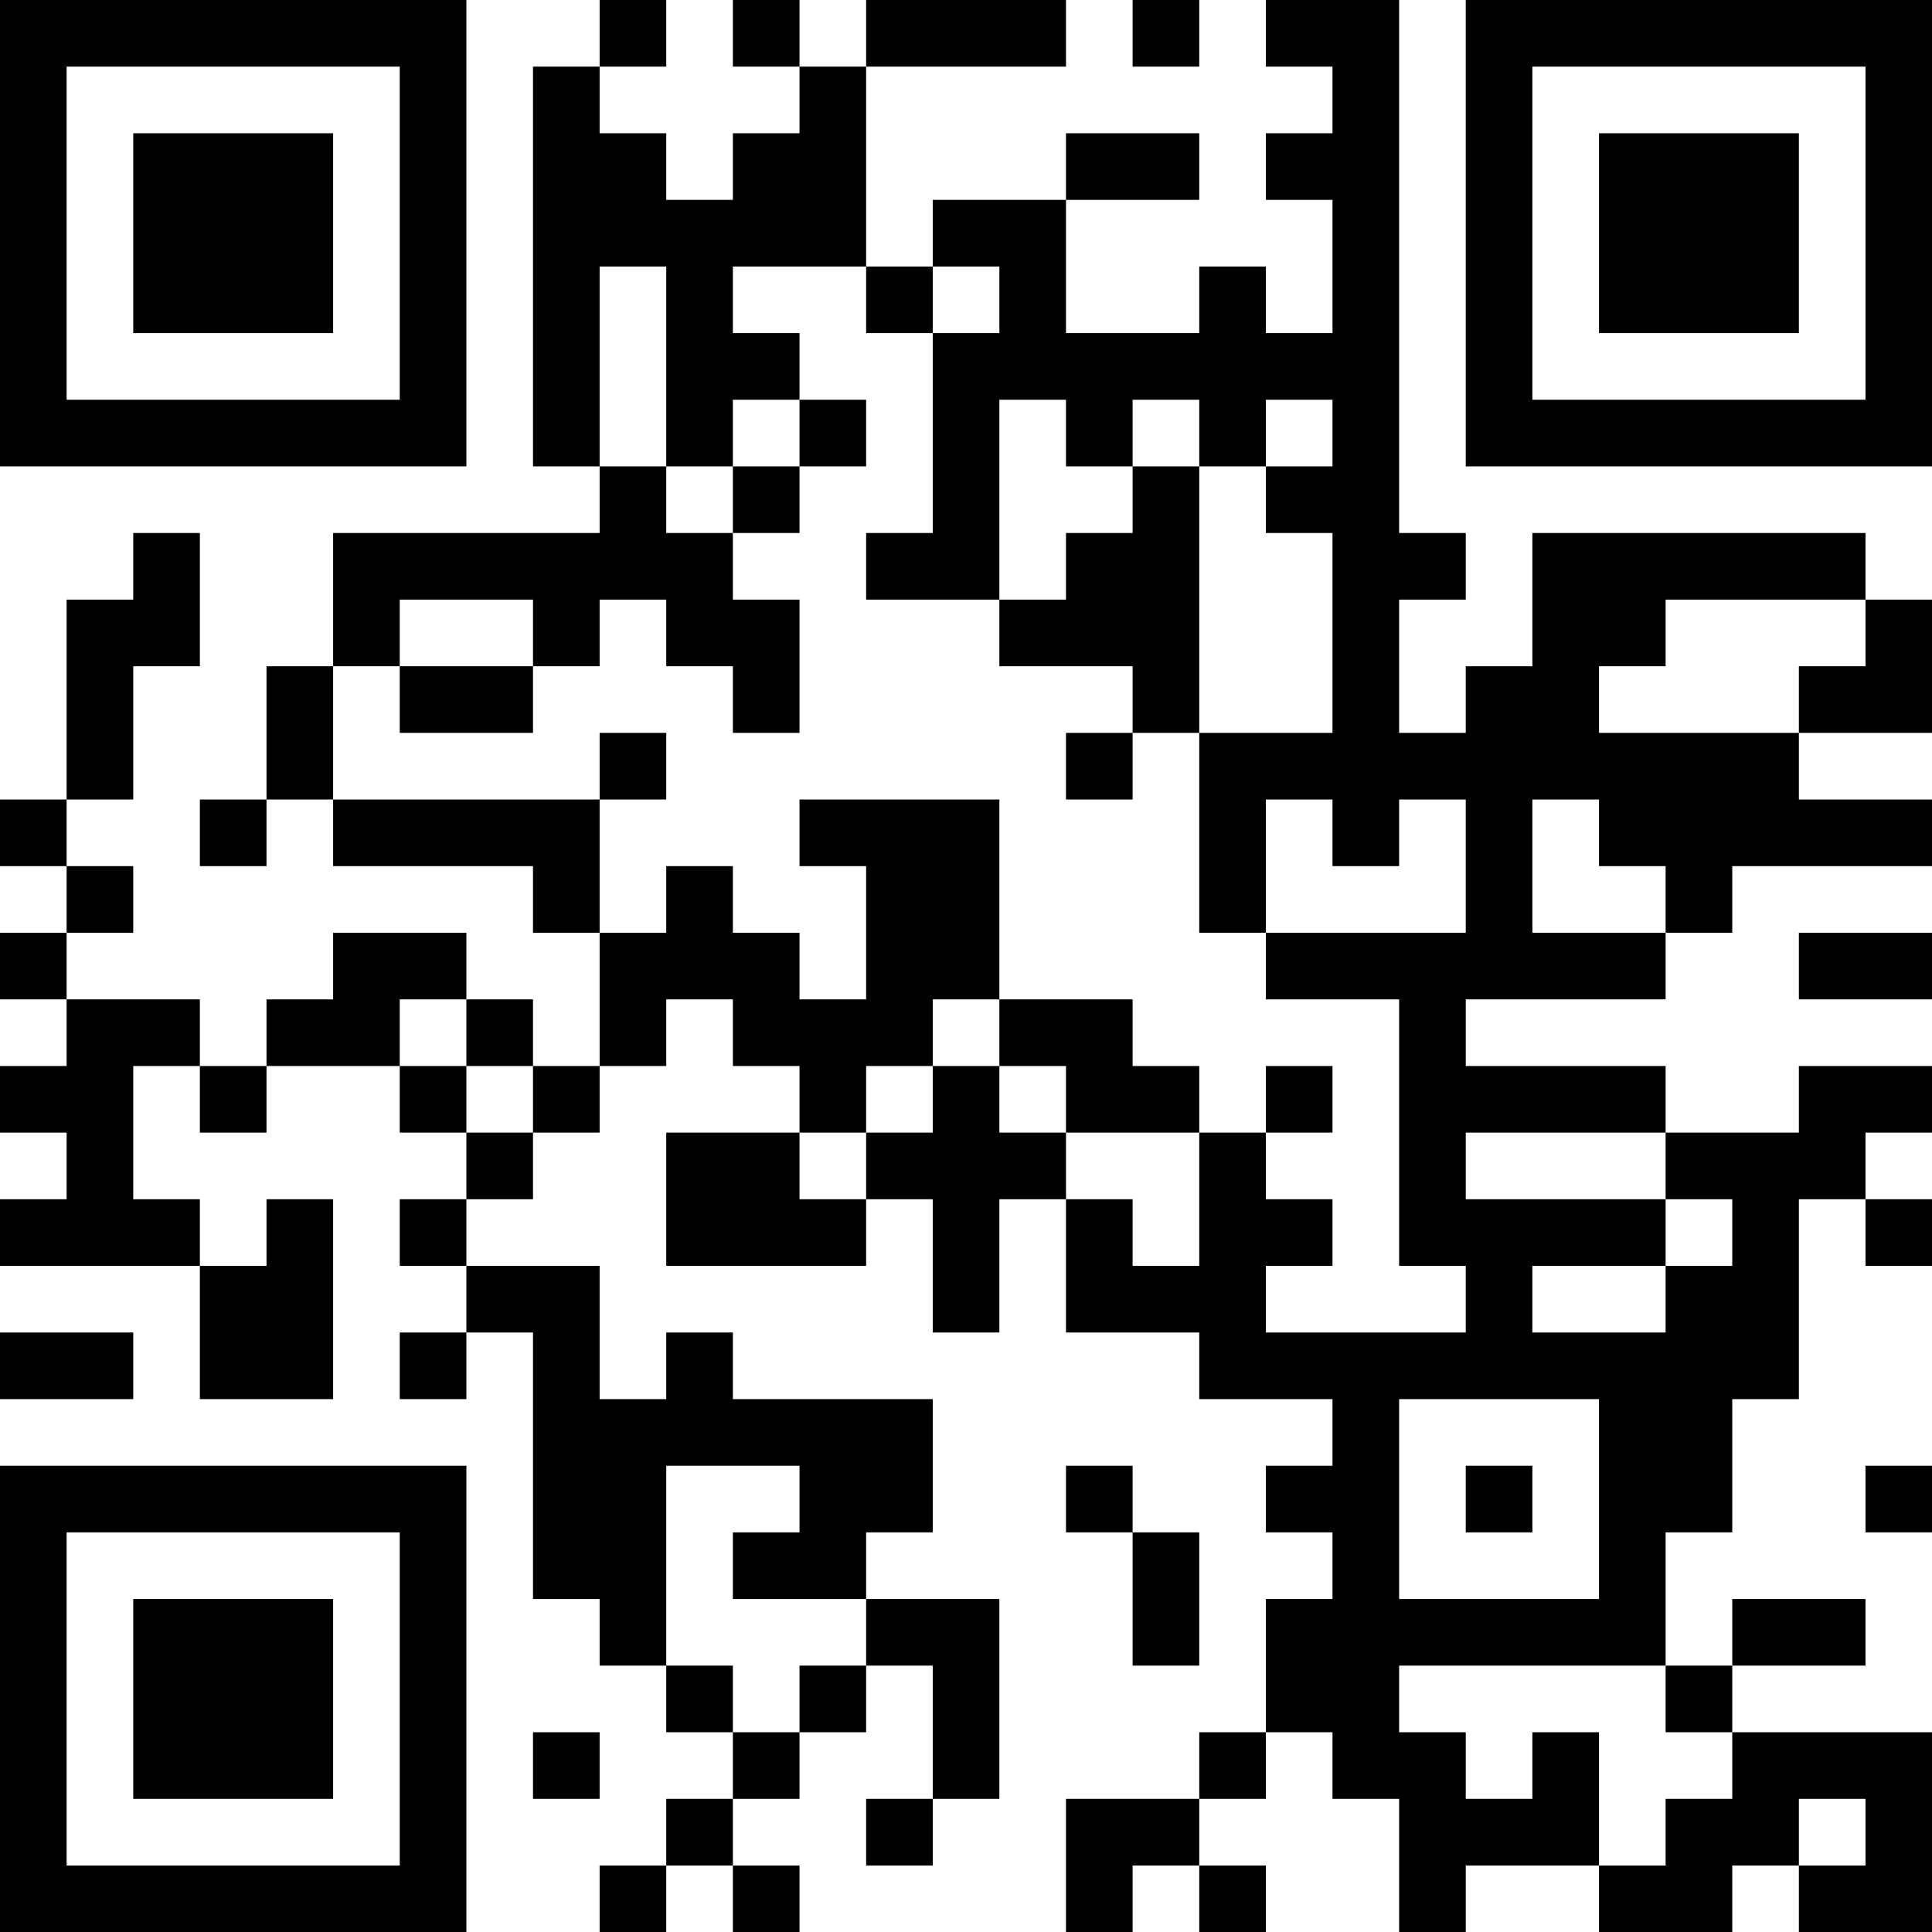 <?xml version="1.0" encoding="UTF-8"?>
<svg xmlns="http://www.w3.org/2000/svg" version="1.1" width="200" height="200" viewBox="0 0 200 200"><rect x="0" y="0" width="200" height="200" fill="#ffffff"/><g transform="scale(6.897)"><g transform="translate(0,0)"><path fill-rule="evenodd" d="M9 0L9 1L8 1L8 7L9 7L9 8L5 8L5 10L4 10L4 12L3 12L3 13L4 13L4 12L5 12L5 13L8 13L8 14L9 14L9 16L8 16L8 15L7 15L7 14L5 14L5 15L4 15L4 16L3 16L3 15L1 15L1 14L2 14L2 13L1 13L1 12L2 12L2 10L3 10L3 8L2 8L2 9L1 9L1 12L0 12L0 13L1 13L1 14L0 14L0 15L1 15L1 16L0 16L0 17L1 17L1 18L0 18L0 19L3 19L3 21L5 21L5 18L4 18L4 19L3 19L3 18L2 18L2 16L3 16L3 17L4 17L4 16L6 16L6 17L7 17L7 18L6 18L6 19L7 19L7 20L6 20L6 21L7 21L7 20L8 20L8 24L9 24L9 25L10 25L10 26L11 26L11 27L10 27L10 28L9 28L9 29L10 29L10 28L11 28L11 29L12 29L12 28L11 28L11 27L12 27L12 26L13 26L13 25L14 25L14 27L13 27L13 28L14 28L14 27L15 27L15 24L13 24L13 23L14 23L14 21L11 21L11 20L10 20L10 21L9 21L9 19L7 19L7 18L8 18L8 17L9 17L9 16L10 16L10 15L11 15L11 16L12 16L12 17L10 17L10 19L13 19L13 18L14 18L14 20L15 20L15 18L16 18L16 20L18 20L18 21L20 21L20 22L19 22L19 23L20 23L20 24L19 24L19 26L18 26L18 27L16 27L16 29L17 29L17 28L18 28L18 29L19 29L19 28L18 28L18 27L19 27L19 26L20 26L20 27L21 27L21 29L22 29L22 28L24 28L24 29L26 29L26 28L27 28L27 29L29 29L29 26L26 26L26 25L28 25L28 24L26 24L26 25L25 25L25 23L26 23L26 21L27 21L27 18L28 18L28 19L29 19L29 18L28 18L28 17L29 17L29 16L27 16L27 17L25 17L25 16L22 16L22 15L25 15L25 14L26 14L26 13L29 13L29 12L27 12L27 11L29 11L29 9L28 9L28 8L23 8L23 10L22 10L22 11L21 11L21 9L22 9L22 8L21 8L21 0L19 0L19 1L20 1L20 2L19 2L19 3L20 3L20 5L19 5L19 4L18 4L18 5L16 5L16 3L18 3L18 2L16 2L16 3L14 3L14 4L13 4L13 1L16 1L16 0L13 0L13 1L12 1L12 0L11 0L11 1L12 1L12 2L11 2L11 3L10 3L10 2L9 2L9 1L10 1L10 0ZM17 0L17 1L18 1L18 0ZM9 4L9 7L10 7L10 8L11 8L11 9L12 9L12 11L11 11L11 10L10 10L10 9L9 9L9 10L8 10L8 9L6 9L6 10L5 10L5 12L9 12L9 14L10 14L10 13L11 13L11 14L12 14L12 15L13 15L13 13L12 13L12 12L15 12L15 15L14 15L14 16L13 16L13 17L12 17L12 18L13 18L13 17L14 17L14 16L15 16L15 17L16 17L16 18L17 18L17 19L18 19L18 17L19 17L19 18L20 18L20 19L19 19L19 20L22 20L22 19L21 19L21 15L19 15L19 14L22 14L22 12L21 12L21 13L20 13L20 12L19 12L19 14L18 14L18 11L20 11L20 8L19 8L19 7L20 7L20 6L19 6L19 7L18 7L18 6L17 6L17 7L16 7L16 6L15 6L15 9L13 9L13 8L14 8L14 5L15 5L15 4L14 4L14 5L13 5L13 4L11 4L11 5L12 5L12 6L11 6L11 7L10 7L10 4ZM12 6L12 7L11 7L11 8L12 8L12 7L13 7L13 6ZM17 7L17 8L16 8L16 9L15 9L15 10L17 10L17 11L16 11L16 12L17 12L17 11L18 11L18 7ZM25 9L25 10L24 10L24 11L27 11L27 10L28 10L28 9ZM6 10L6 11L8 11L8 10ZM9 11L9 12L10 12L10 11ZM23 12L23 14L25 14L25 13L24 13L24 12ZM27 14L27 15L29 15L29 14ZM6 15L6 16L7 16L7 17L8 17L8 16L7 16L7 15ZM15 15L15 16L16 16L16 17L18 17L18 16L17 16L17 15ZM19 16L19 17L20 17L20 16ZM22 17L22 18L25 18L25 19L23 19L23 20L25 20L25 19L26 19L26 18L25 18L25 17ZM0 20L0 21L2 21L2 20ZM21 21L21 24L24 24L24 21ZM10 22L10 25L11 25L11 26L12 26L12 25L13 25L13 24L11 24L11 23L12 23L12 22ZM16 22L16 23L17 23L17 25L18 25L18 23L17 23L17 22ZM22 22L22 23L23 23L23 22ZM28 22L28 23L29 23L29 22ZM21 25L21 26L22 26L22 27L23 27L23 26L24 26L24 28L25 28L25 27L26 27L26 26L25 26L25 25ZM8 26L8 27L9 27L9 26ZM27 27L27 28L28 28L28 27ZM0 0L0 7L7 7L7 0ZM1 1L1 6L6 6L6 1ZM2 2L2 5L5 5L5 2ZM22 0L22 7L29 7L29 0ZM23 1L23 6L28 6L28 1ZM24 2L24 5L27 5L27 2ZM0 22L0 29L7 29L7 22ZM1 23L1 28L6 28L6 23ZM2 24L2 27L5 27L5 24Z" fill="#000000"/></g></g></svg>
